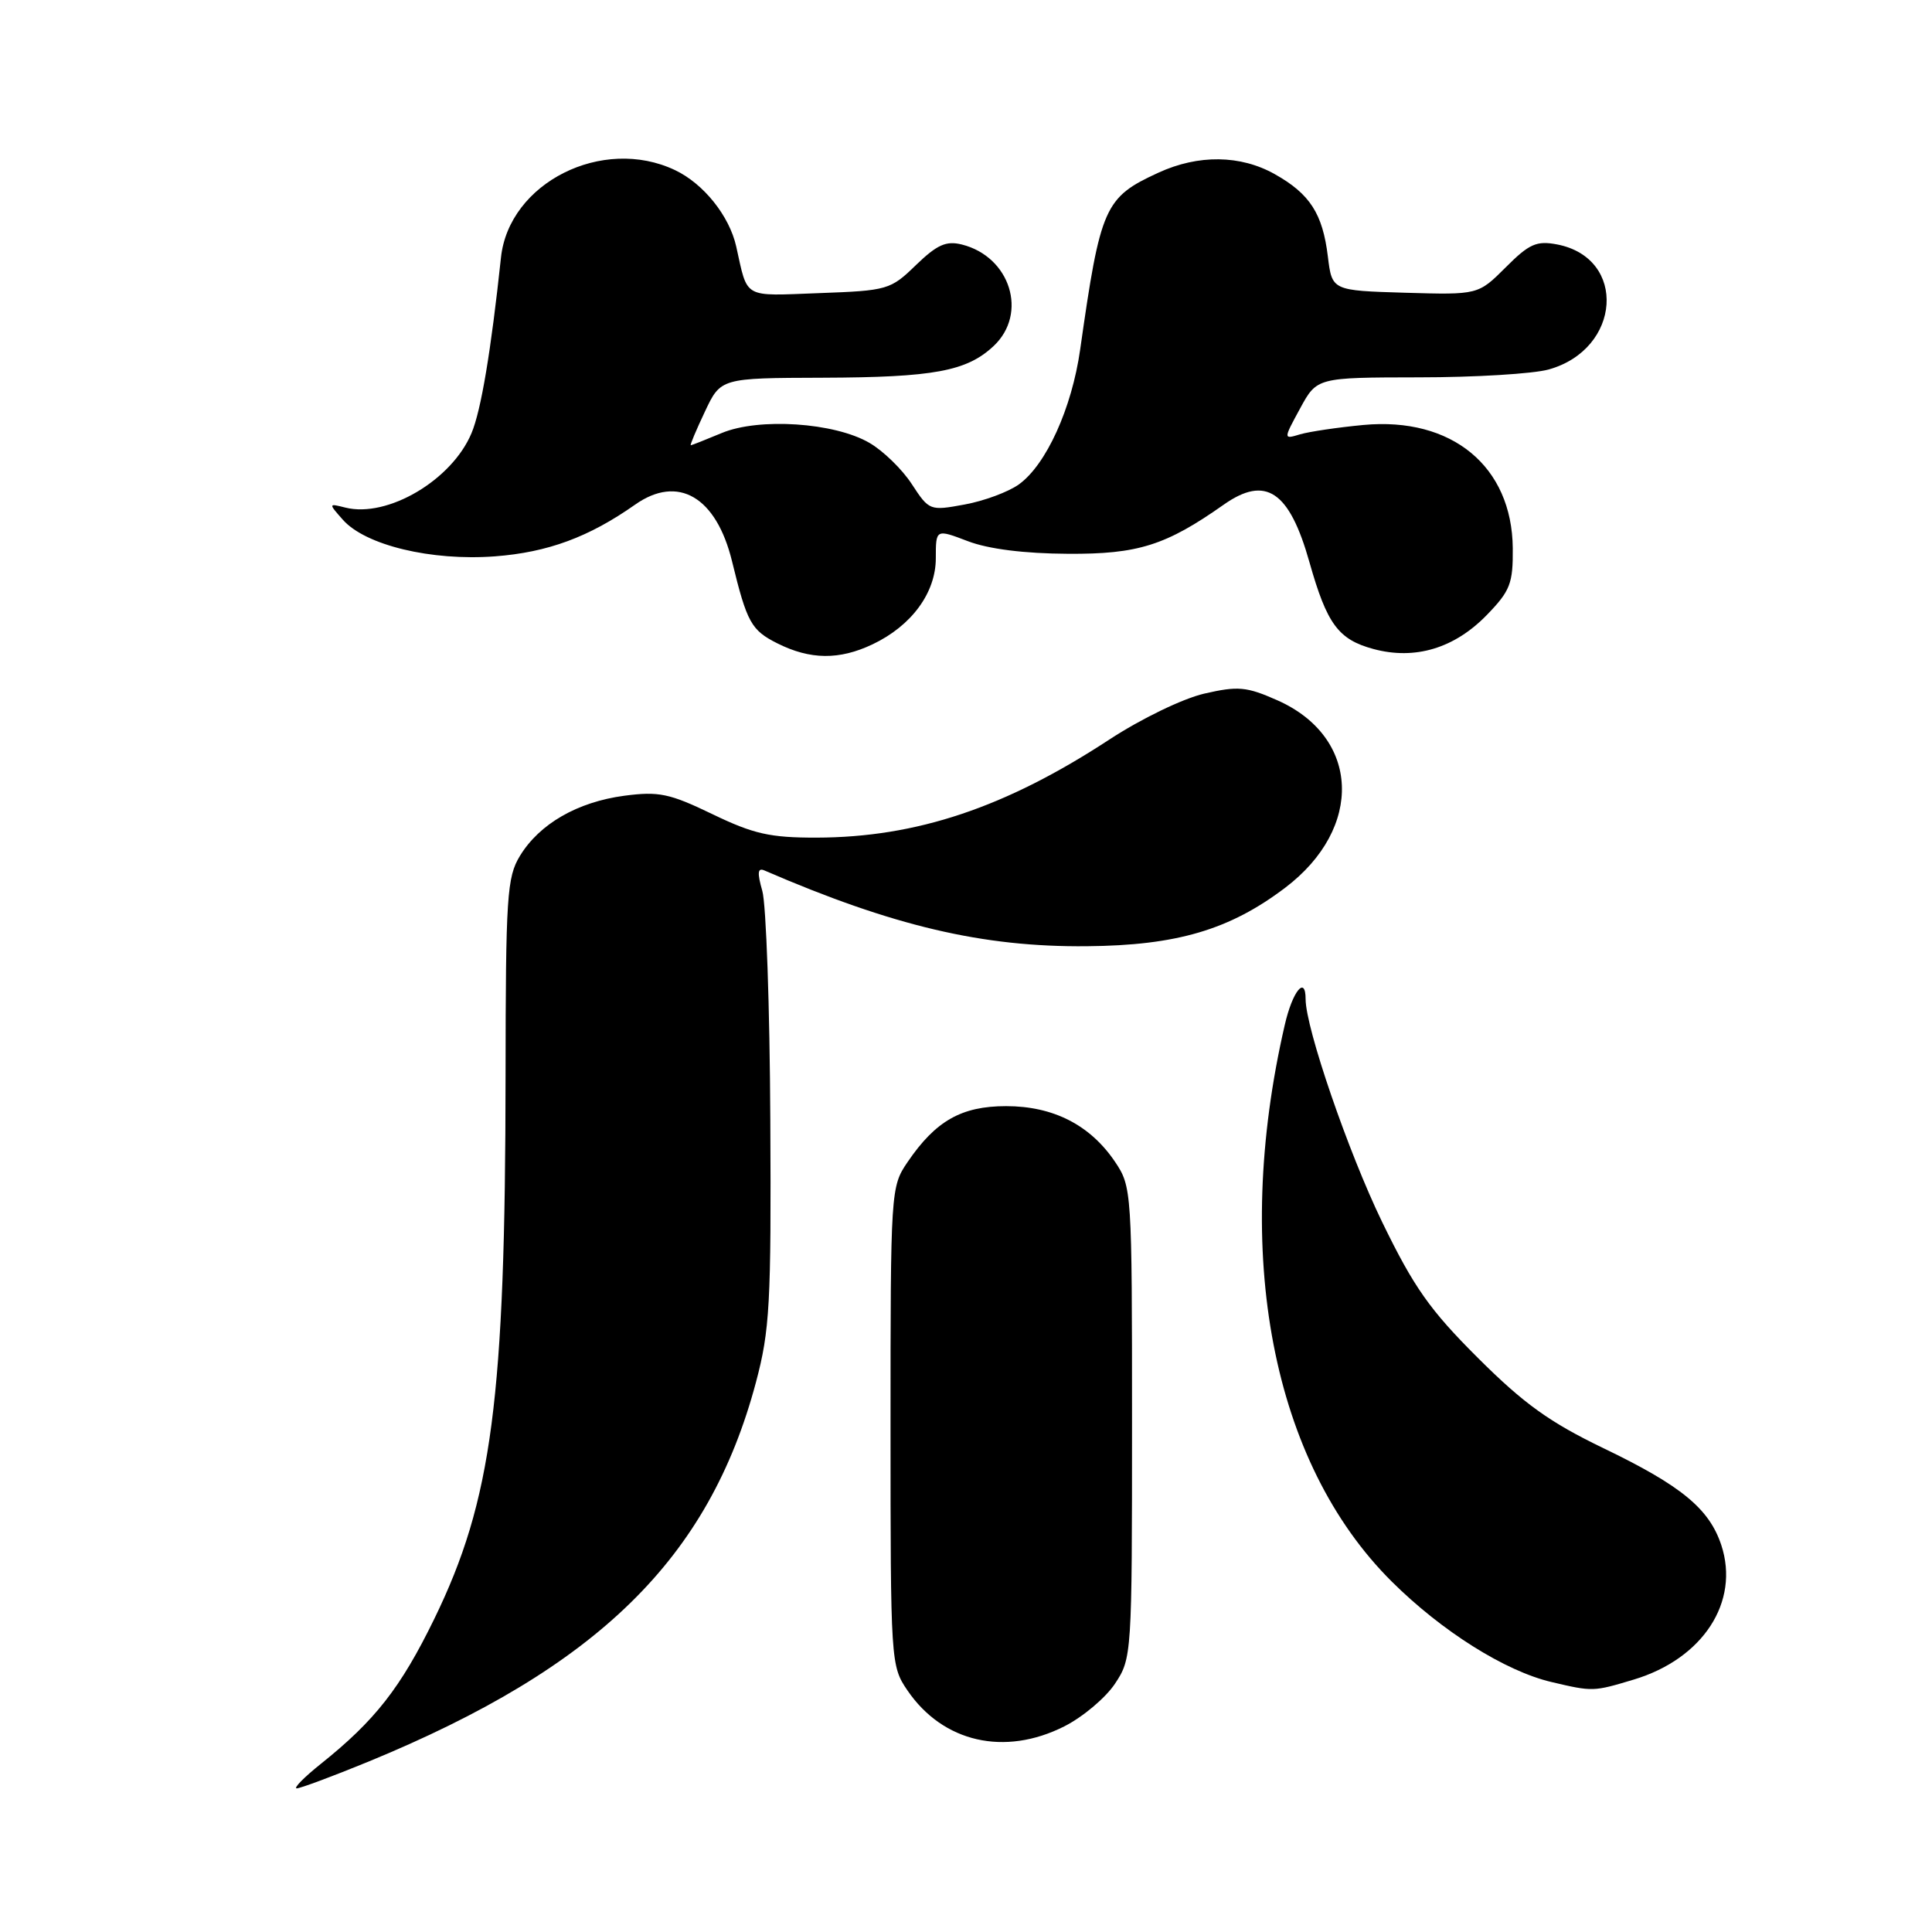 <?xml version="1.0" encoding="UTF-8" standalone="no"?>
<!DOCTYPE svg PUBLIC "-//W3C//DTD SVG 1.1//EN" "http://www.w3.org/Graphics/SVG/1.1/DTD/svg11.dtd" >
<svg xmlns="http://www.w3.org/2000/svg" xmlns:xlink="http://www.w3.org/1999/xlink" version="1.1" viewBox="0 0 256 256">
 <g >
 <path fill="currentColor"
d=" M 48.81 233.43 C 79.25 220.91 93.94 206.52 100.17 183.15 C 102.00 176.27 102.20 172.77 102.07 148.39 C 102.00 133.47 101.52 119.82 101.01 118.05 C 100.32 115.63 100.39 114.95 101.29 115.34 C 118.33 122.71 130.20 125.51 144.00 125.38 C 155.90 125.28 162.93 123.21 170.28 117.64 C 180.74 109.72 180.23 97.64 169.23 92.78 C 165.16 90.98 164.05 90.88 159.56 91.91 C 156.72 92.57 151.22 95.23 147.00 97.99 C 133.23 107.01 121.44 110.96 108.19 110.99 C 102.03 111.00 99.85 110.51 94.40 107.88 C 88.70 105.13 87.29 104.84 82.72 105.44 C 76.51 106.27 71.49 109.16 68.90 113.40 C 67.17 116.23 67.01 118.77 66.99 142.50 C 66.96 185.43 65.20 198.79 57.55 214.50 C 53.09 223.64 49.70 227.98 42.50 233.73 C 40.30 235.49 38.86 236.95 39.31 236.97 C 39.75 236.98 44.03 235.39 48.81 233.43 Z  M 141.03 228.75 C 143.48 227.51 146.50 224.97 147.74 223.10 C 149.97 219.76 150.00 219.22 150.00 188.50 C 150.00 157.78 149.96 157.24 147.75 153.95 C 144.46 149.07 139.57 146.57 133.32 146.57 C 127.40 146.57 123.98 148.51 120.25 153.99 C 118.03 157.25 118.00 157.77 118.00 189.00 C 118.00 220.24 118.03 220.75 120.25 224.00 C 124.95 230.88 133.11 232.75 141.03 228.75 Z  M 216.49 222.55 C 225.66 219.79 230.56 212.25 228.08 204.73 C 226.48 199.91 222.80 196.87 212.50 191.91 C 205.34 188.46 201.94 186.02 195.84 179.94 C 189.45 173.57 187.35 170.59 183.13 161.90 C 178.66 152.68 173.00 136.21 173.00 132.39 C 173.00 129.20 171.26 131.35 170.24 135.80 C 163.23 166.13 168.55 193.79 184.41 209.56 C 191.04 216.15 199.45 221.44 205.59 222.88 C 211.07 224.17 211.13 224.16 216.49 222.55 Z  M 115.61 85.38 C 120.78 82.93 124.00 78.55 124.00 73.97 C 124.00 70.09 124.00 70.09 128.25 71.71 C 130.97 72.75 135.73 73.35 141.50 73.38 C 150.79 73.44 154.48 72.27 162.15 66.87 C 167.72 62.95 170.85 65.06 173.51 74.50 C 175.83 82.70 177.33 84.74 182.00 86.00 C 187.51 87.48 192.73 85.91 197.04 81.46 C 200.12 78.28 200.49 77.30 200.45 72.64 C 200.35 61.79 192.38 55.22 180.67 56.31 C 177.27 56.63 173.50 57.19 172.27 57.55 C 170.04 58.22 170.04 58.22 172.27 54.12 C 174.50 50.02 174.50 50.02 188.00 50.00 C 195.43 50.00 203.17 49.53 205.20 48.96 C 214.83 46.29 215.65 34.19 206.33 32.39 C 203.61 31.87 202.63 32.30 199.51 35.43 C 195.86 39.07 195.86 39.07 186.18 38.79 C 176.50 38.50 176.50 38.50 175.95 34.00 C 175.26 28.31 173.57 25.69 168.92 23.08 C 164.38 20.52 158.79 20.45 153.50 22.88 C 146.35 26.16 145.82 27.36 143.13 46.30 C 142.02 54.12 138.62 61.59 135.00 64.19 C 133.62 65.18 130.40 66.38 127.82 66.85 C 123.21 67.70 123.12 67.67 120.82 64.15 C 119.55 62.19 117.02 59.73 115.20 58.68 C 110.57 55.98 100.56 55.32 95.63 57.38 C 93.50 58.27 91.65 59.00 91.53 59.00 C 91.40 59.00 92.24 57.00 93.40 54.55 C 95.50 50.09 95.50 50.09 109.01 50.05 C 123.76 50.00 128.10 49.19 131.66 45.85 C 136.24 41.55 133.88 34.01 127.45 32.40 C 125.37 31.88 124.17 32.42 121.37 35.12 C 118.00 38.40 117.61 38.51 108.54 38.84 C 98.32 39.22 99.12 39.67 97.55 32.65 C 96.64 28.60 93.22 24.33 89.44 22.54 C 79.84 17.98 67.43 24.22 66.38 34.14 C 65.06 46.50 63.75 54.37 62.48 57.39 C 59.88 63.62 51.35 68.65 45.77 67.26 C 43.51 66.69 43.51 66.70 45.43 68.87 C 48.42 72.25 57.15 74.35 65.57 73.72 C 72.58 73.19 78.04 71.17 84.15 66.87 C 89.84 62.86 94.91 65.82 97.00 74.38 C 98.98 82.50 99.54 83.51 103.01 85.25 C 107.36 87.43 111.21 87.47 115.61 85.38 Z "/>
</g>
</svg>